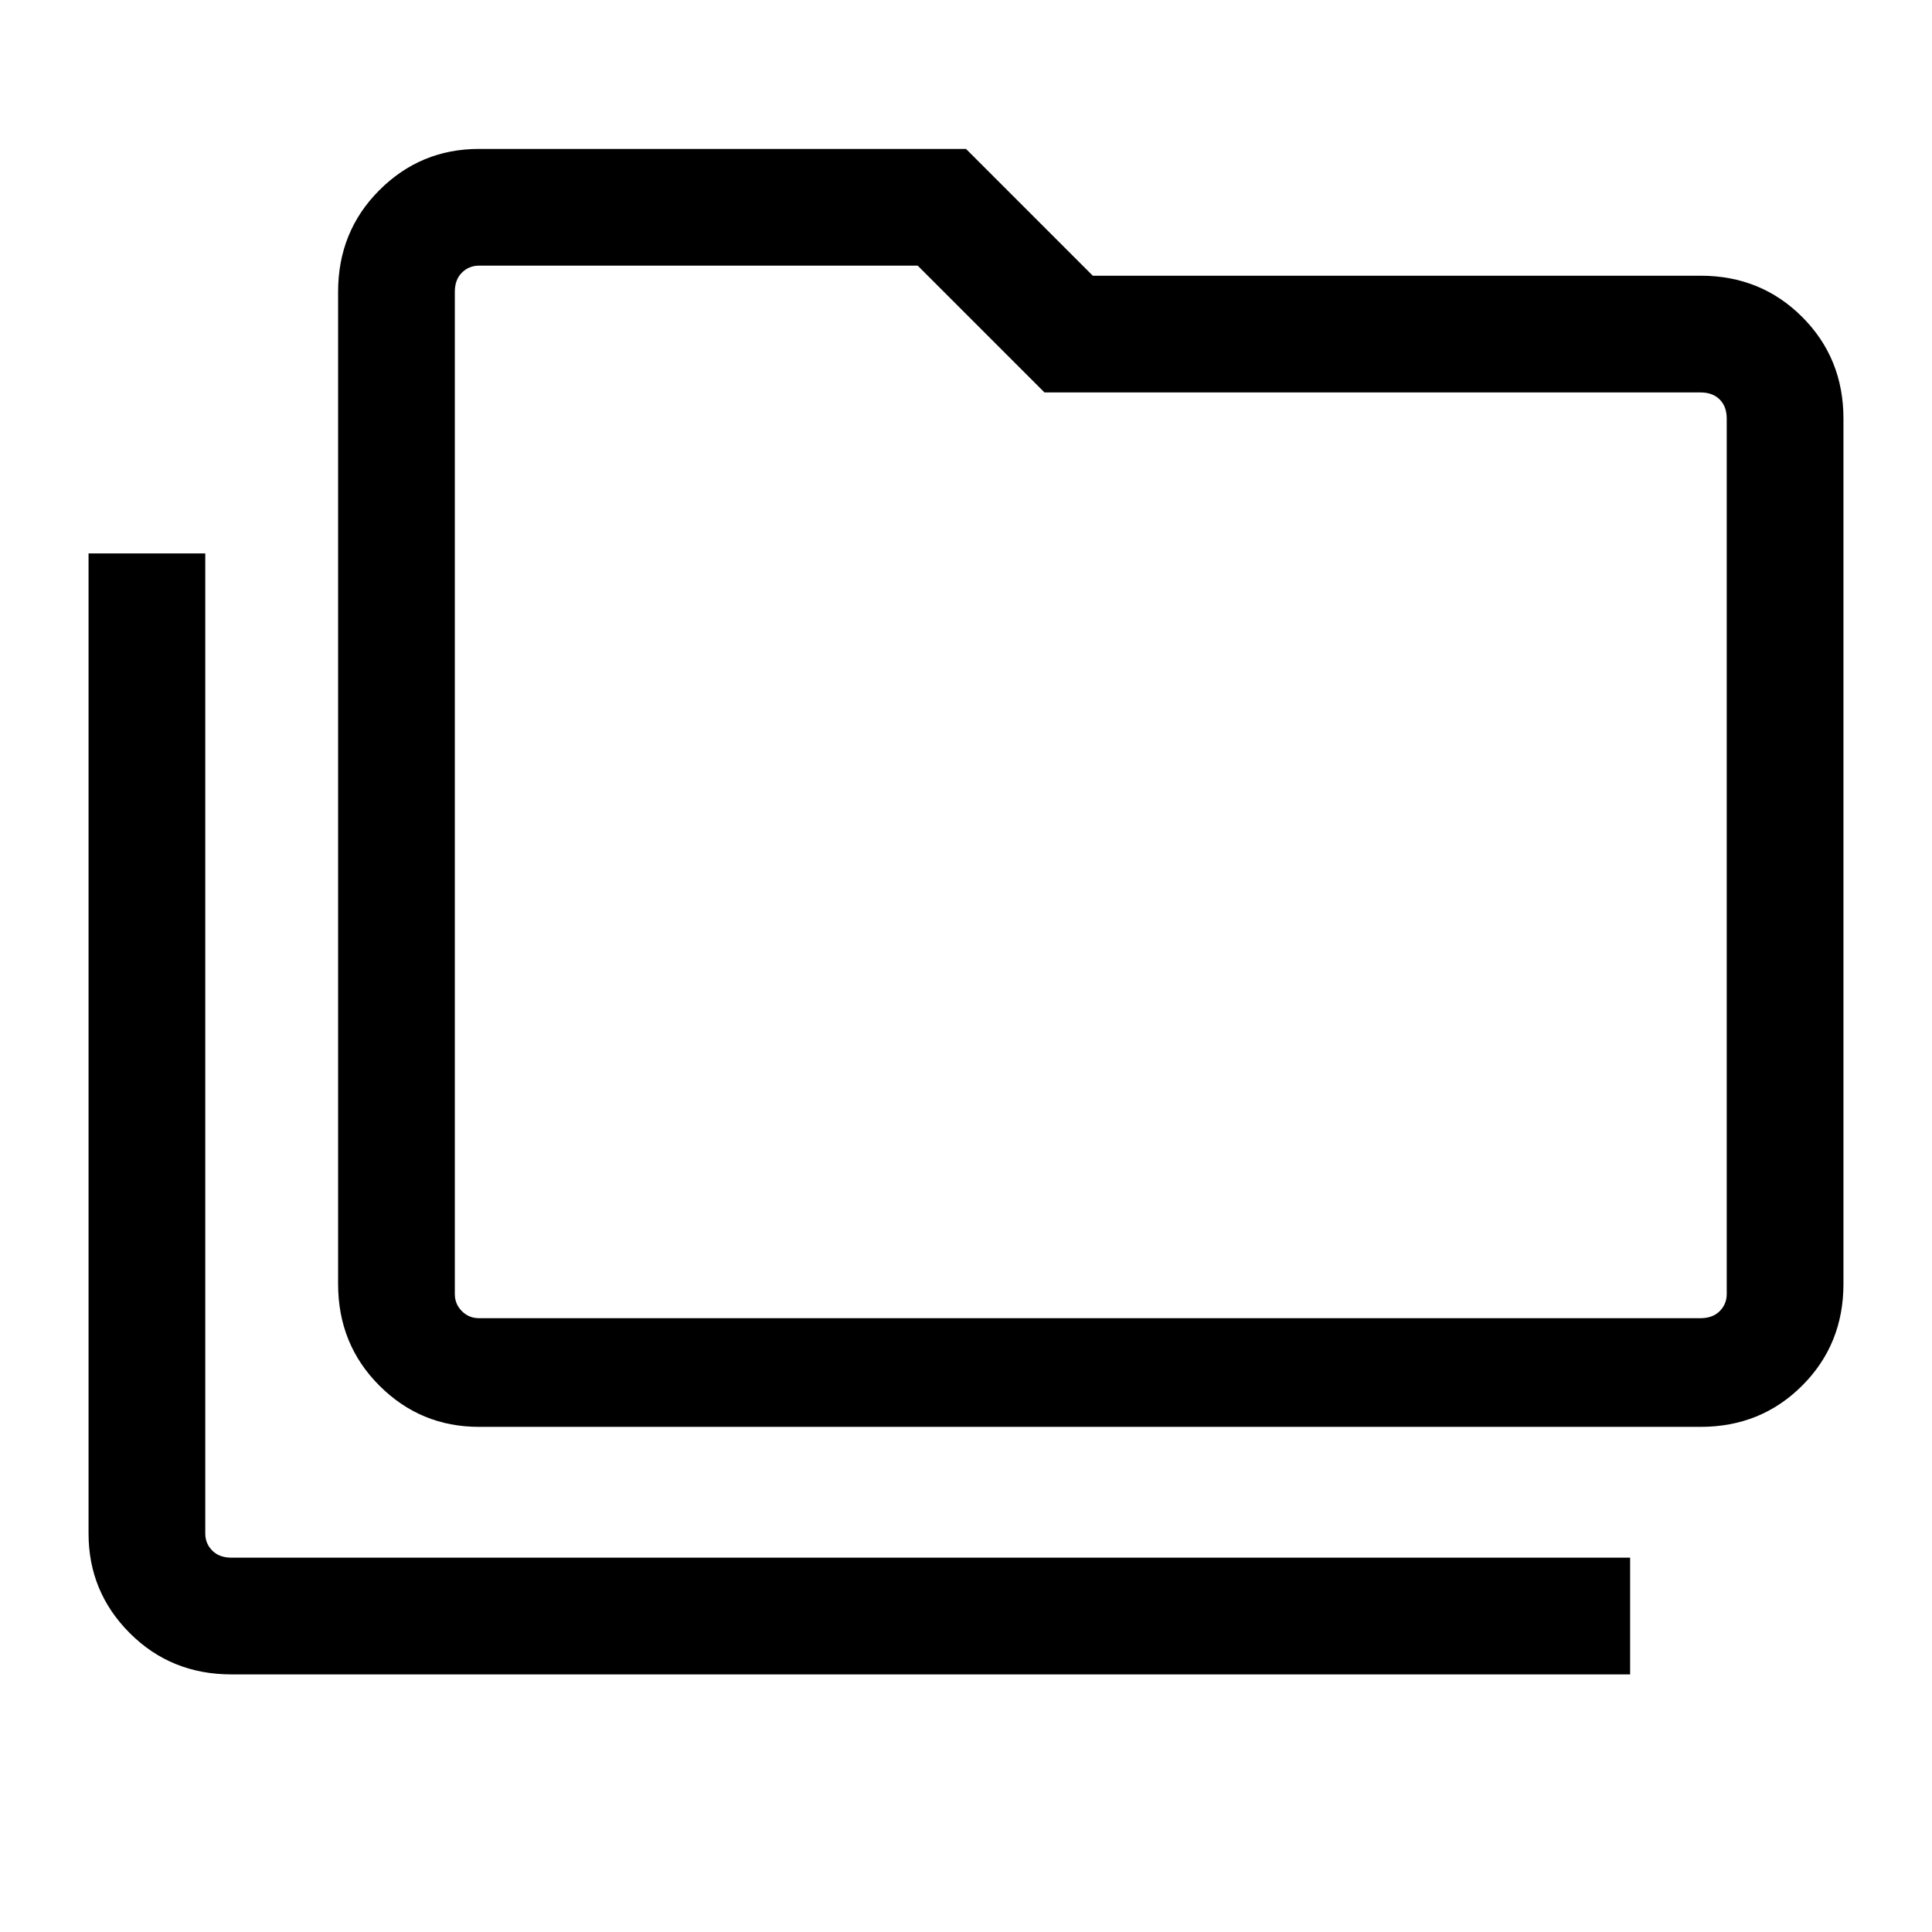 <svg xmlns="http://www.w3.org/2000/svg" height="48" width="48"><path d="M5.75 41.6q-1.5 0-2.525-1.025T2.2 38.1V13.75h2.9V38.1q0 .25.175.425t.475.175H40.5v2.9Zm6.15-6.15q-1.45 0-2.475-1.025Q8.4 33.4 8.4 31.9V7.25q0-1.5 1.025-2.525T11.9 3.7H24l3.15 3.15h15.1q1.5 0 2.525 1.025T45.8 10.4v21.5q0 1.5-1.025 2.525T42.25 35.45Zm0-2.7h30.35q.3 0 .475-.175t.175-.425V10.4q0-.3-.175-.475t-.475-.175h-16.3L22.8 6.6H11.9q-.25 0-.425.175t-.175.475v24.9q0 .25.175.425t.425.175Zm-.6 0V6.6 32.75Z"/></svg>